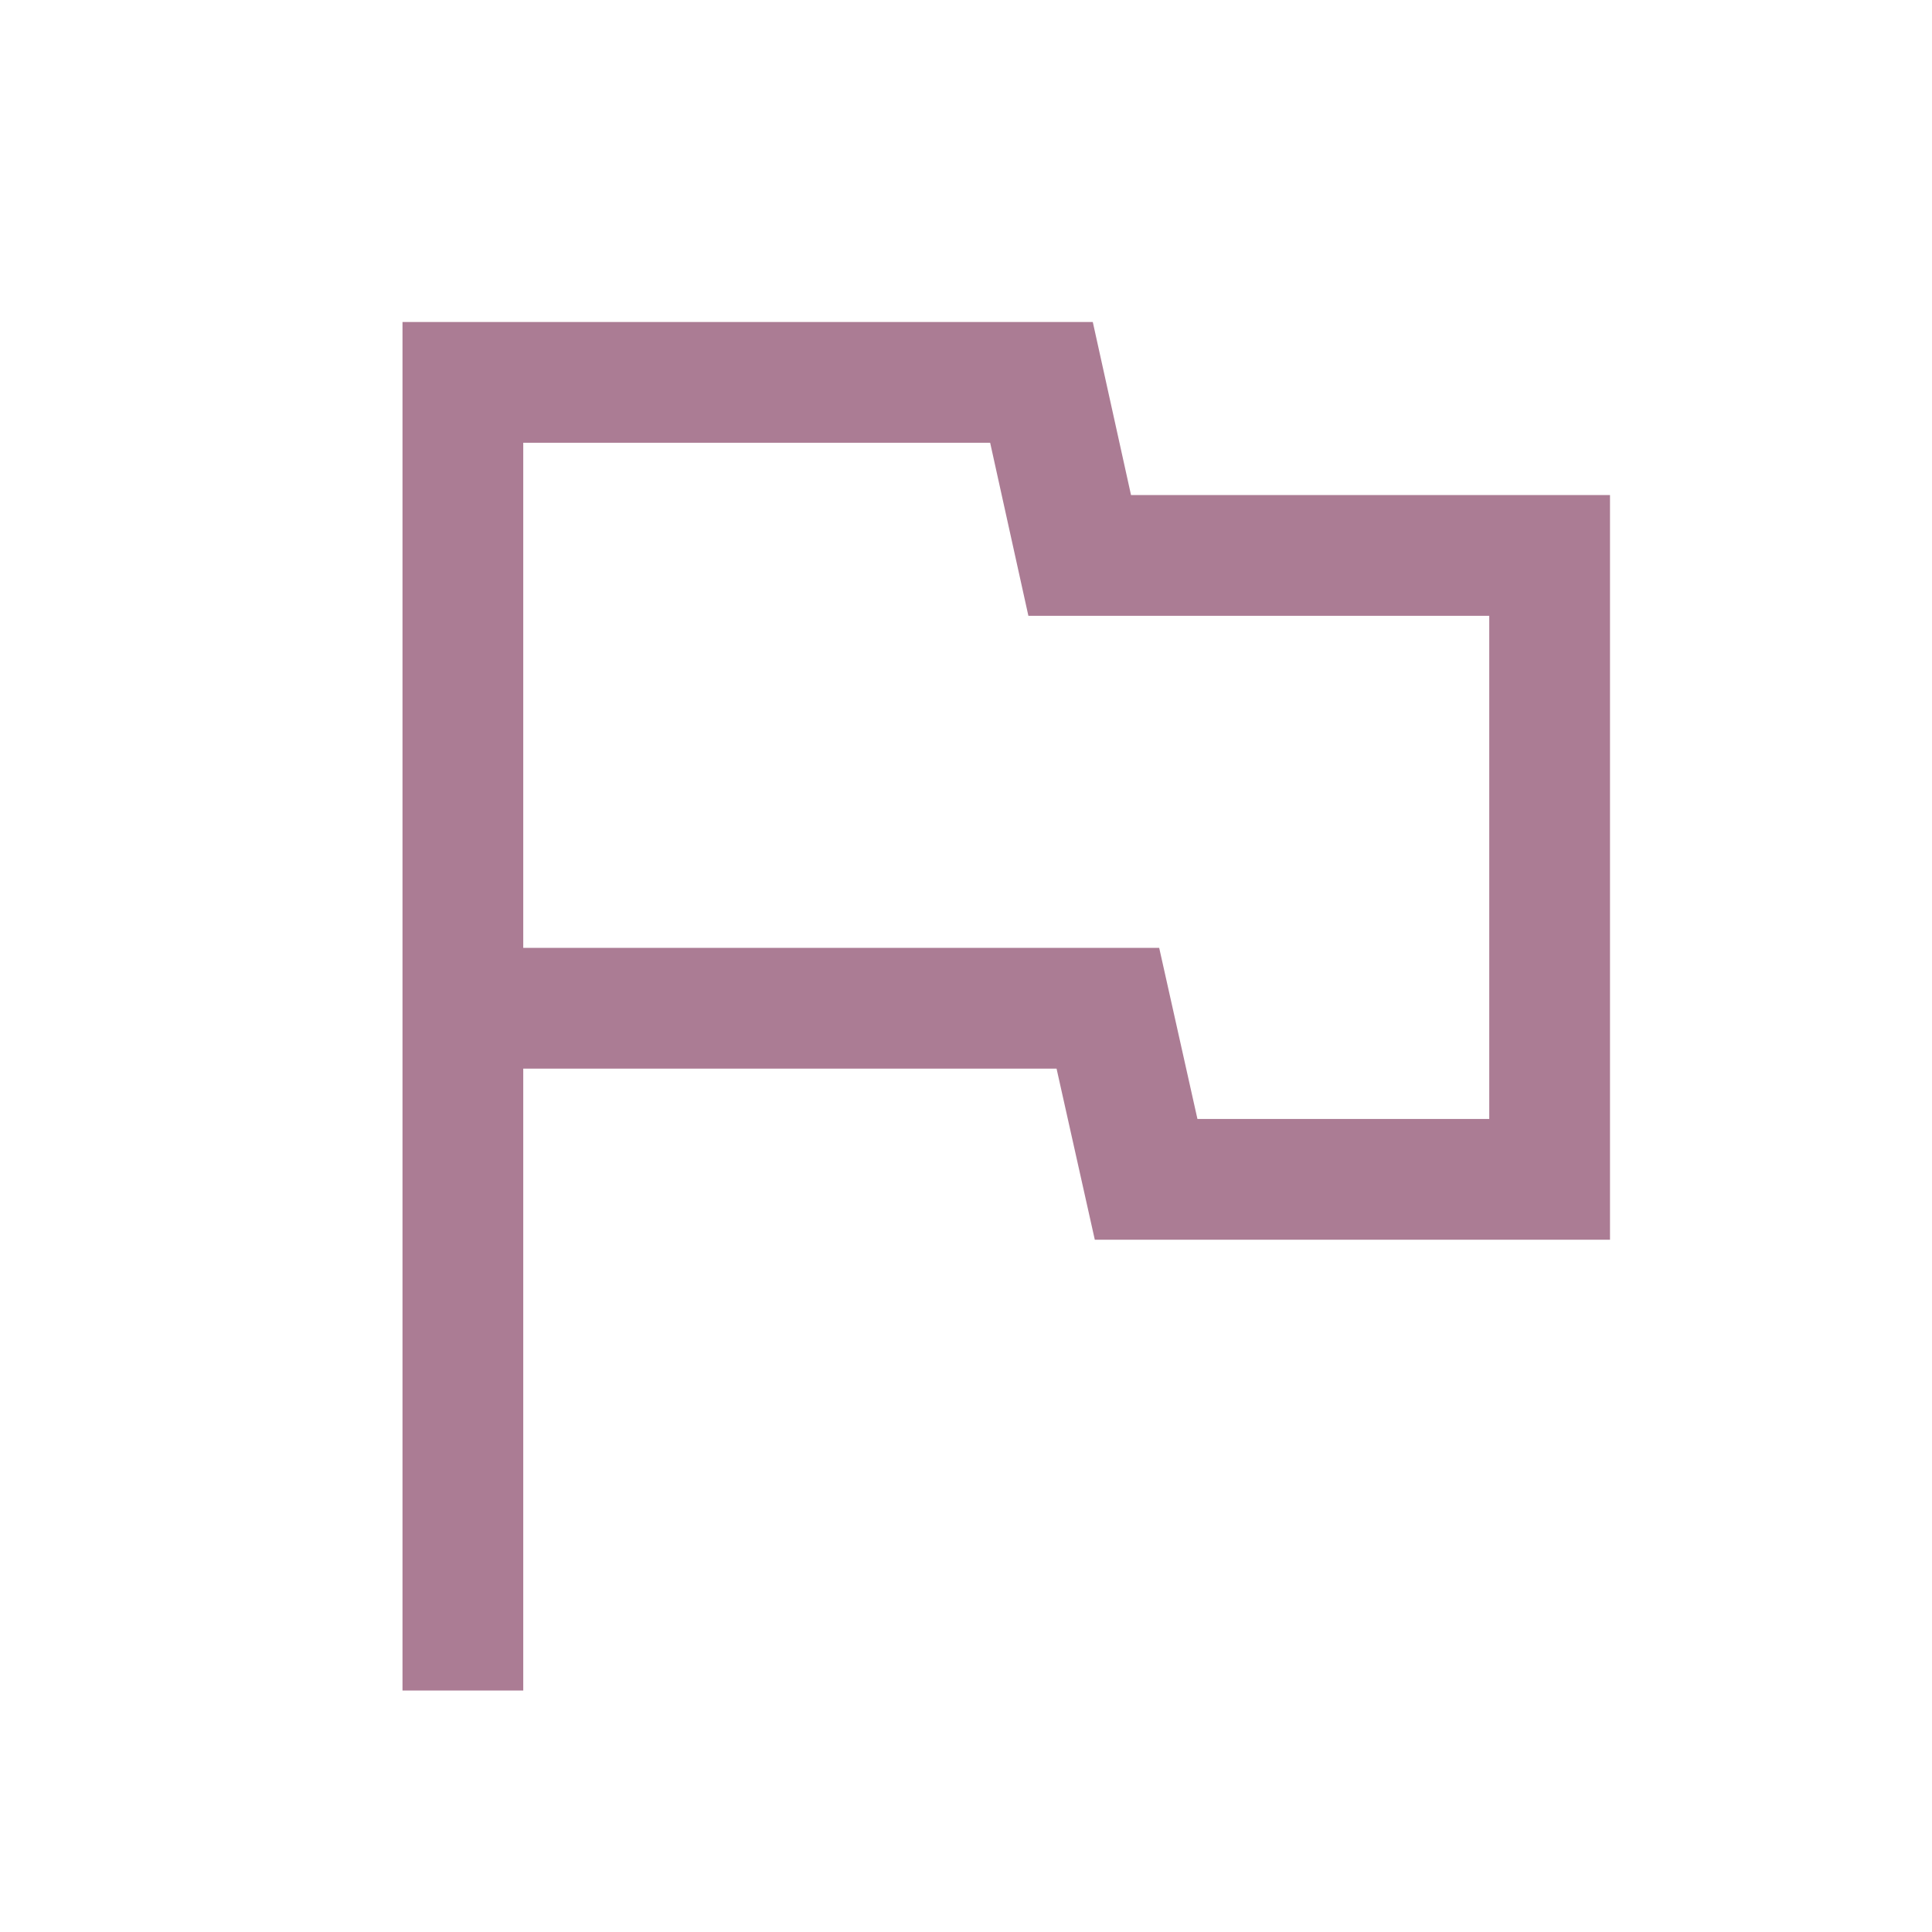 <svg xmlns="http://www.w3.org/2000/svg" height="48" width="48"><path d="M10 42V8h17.15l.95 4.3H40v18.5H27.2l-.95-4.25H13V42Zm15-22.6Zm4.75 8.4H37V15.3H25.55L24.6 11H13v12.55h15.8Z" fill="#AB7C94"/></svg>